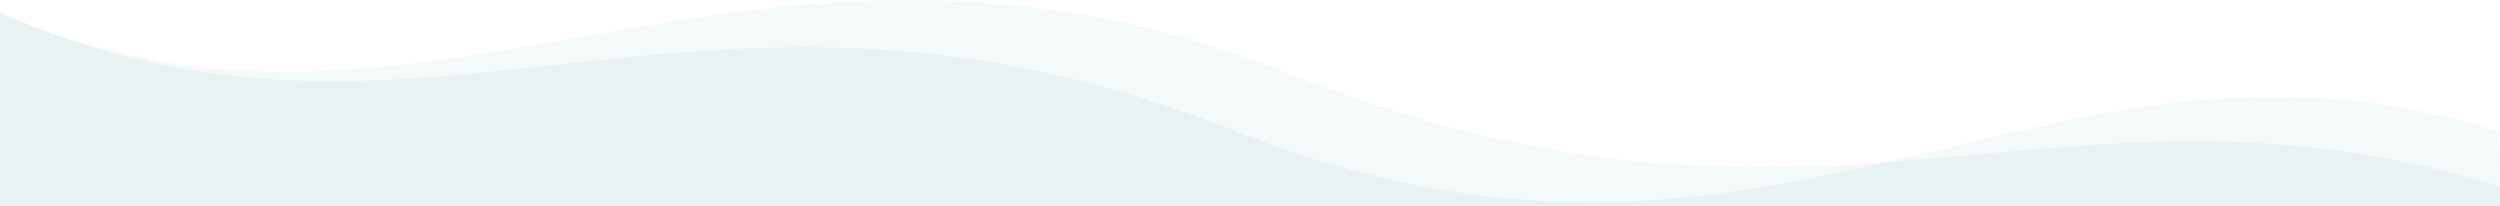 <svg xmlns="http://www.w3.org/2000/svg" viewBox="0 0 1440 118.59"><defs><style>.cls-1,.cls-2{fill:#8cbfc4;}.cls-1{opacity:0.1;}.cls-2{opacity:0.2;}</style></defs><g id="Layer_2" data-name="Layer 2"><g id="Layer_1-2" data-name="Layer 1"><path class="cls-1" d="M1086.36,93.38C978.86,118.12,864.42,136,713,76,404.93-46.13,249.94,112.29,8.11,10.79,187.49,85.34,334.51,0,523.63,0,590.14,0,661.85,10.55,742,42.33,884.24,98.72,989.36,100.36,1086.36,93.38Z"/><path class="cls-2" d="M1440,109.31v9.28H0V7.32c1.84.81,3.68,1.61,5.51,2.38.87.37,1.74.74,2.6,1.09C249.94,112.29,404.93-46.13,713,76c151.42,60,265.86,42.12,373.36,17.38,113.51-8.17,215.9-28.13,353.61,14Z"/><path class="cls-1" d="M1440,107.41c-137.71-42.16-240.1-22.2-353.61-14C1200,67.21,1305.89,33.42,1439.5,76Z"/></g></g></svg>